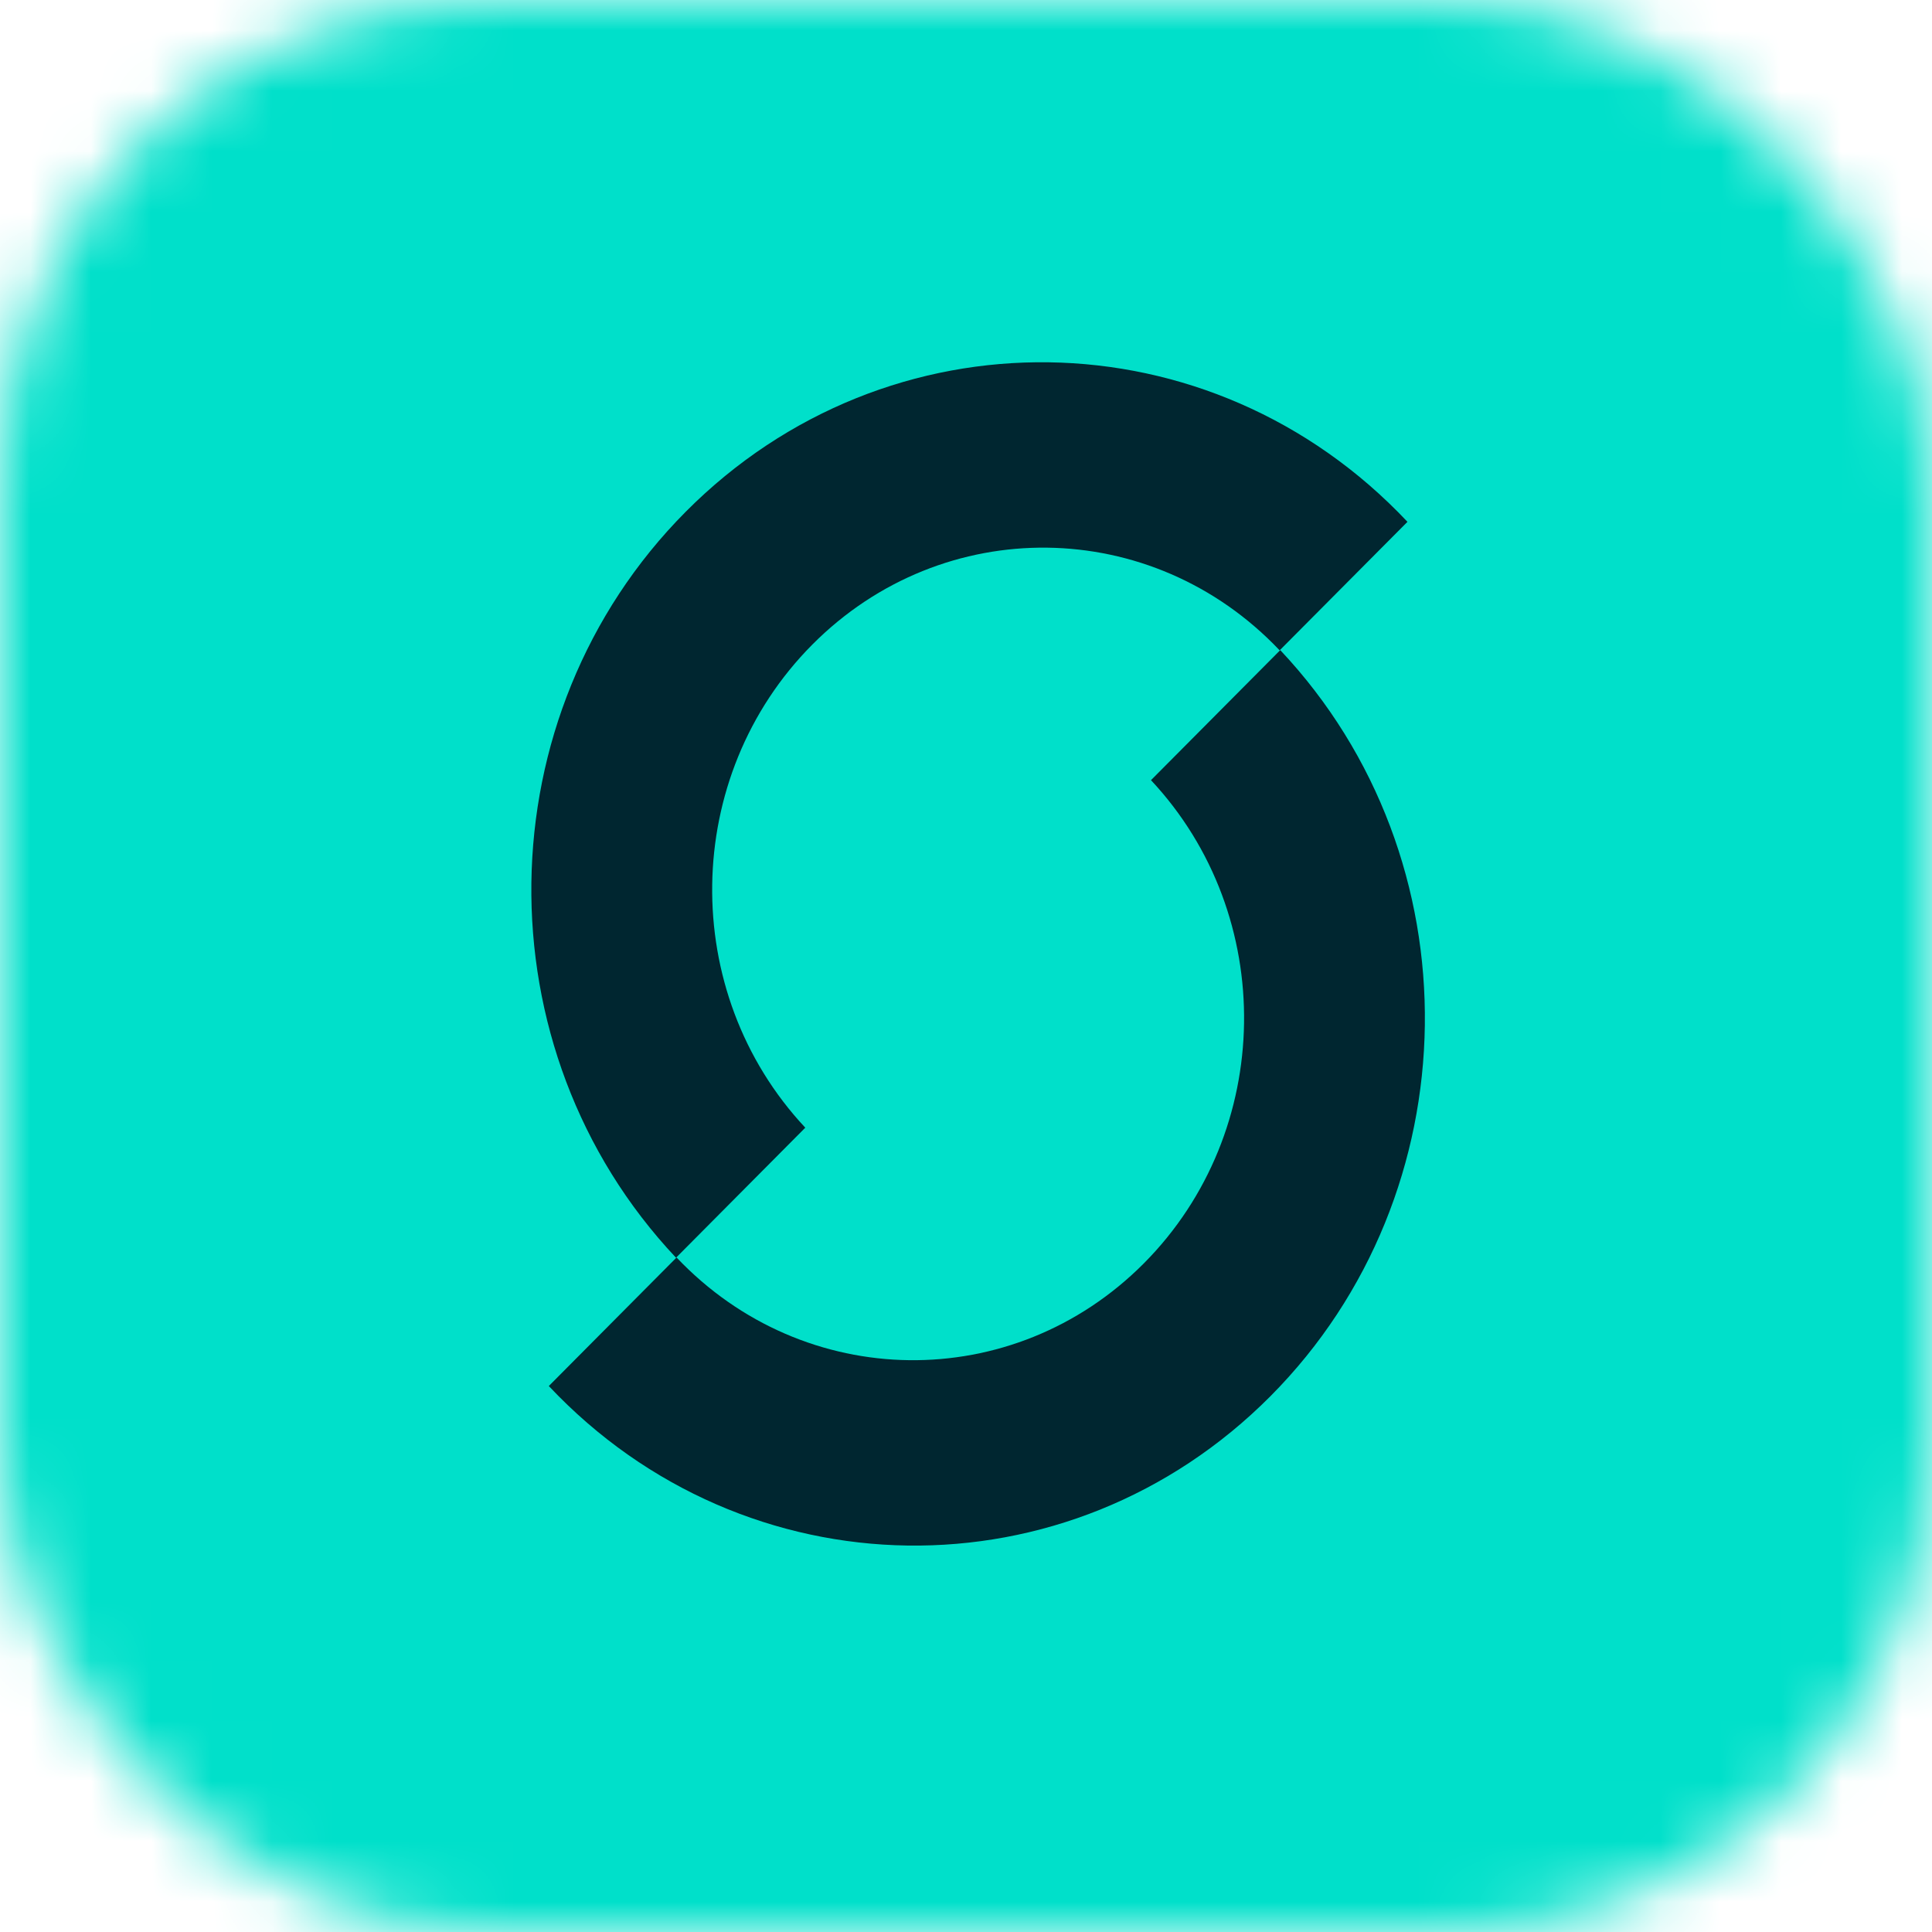 <svg xmlns="http://www.w3.org/2000/svg" width="32" height="32" viewBox="0 0 32 32" fill="none">
  <g clip-path="url(#clip0_1785_12860)">
    <mask id="mask0_1785_12860" style="mask-type:luminance" maskUnits="userSpaceOnUse" x="0" y="0" width="32" height="32">
      <path d="M32 16C32 7.163 24.837 0 16 0C7.163 0 0 7.163 0 16C0 24.837 7.163 32 16 32C24.837 32 32 24.837 32 16Z" fill="white"/>
      <rect width="32" height="32" rx="8" fill="white"/>
    </mask>
    <g mask="url(#mask0_1785_12860)">
      <path d="M32 0H0V32H32V0Z" fill="#00E0CA"/>
      <g opacity="0.9">
        <path d="M23.312 8.643C20.055 5.185 14.703 5.111 11.358 8.476C8.012 11.842 7.94 17.374 11.197 20.832L13.338 18.678C11.238 16.434 11.288 12.856 13.454 10.677C15.62 8.498 19.082 8.542 21.195 10.772L23.312 8.643Z" fill="#00121F"/>
        <path d="M9.09 22.957C12.346 26.415 17.698 26.489 21.044 23.124C24.389 19.758 24.461 14.226 21.205 10.768L19.064 12.922C21.164 15.166 21.113 18.744 18.948 20.923C16.782 23.102 13.32 23.058 11.206 20.828L9.09 22.957Z" fill="#00121F"/>
      </g>
    </g>
  </g>
  <defs>
    <clipPath id="clip0_1785_12860">
      <rect width="32" height="32" fill="white"/>
    </clipPath>
  </defs>
</svg>